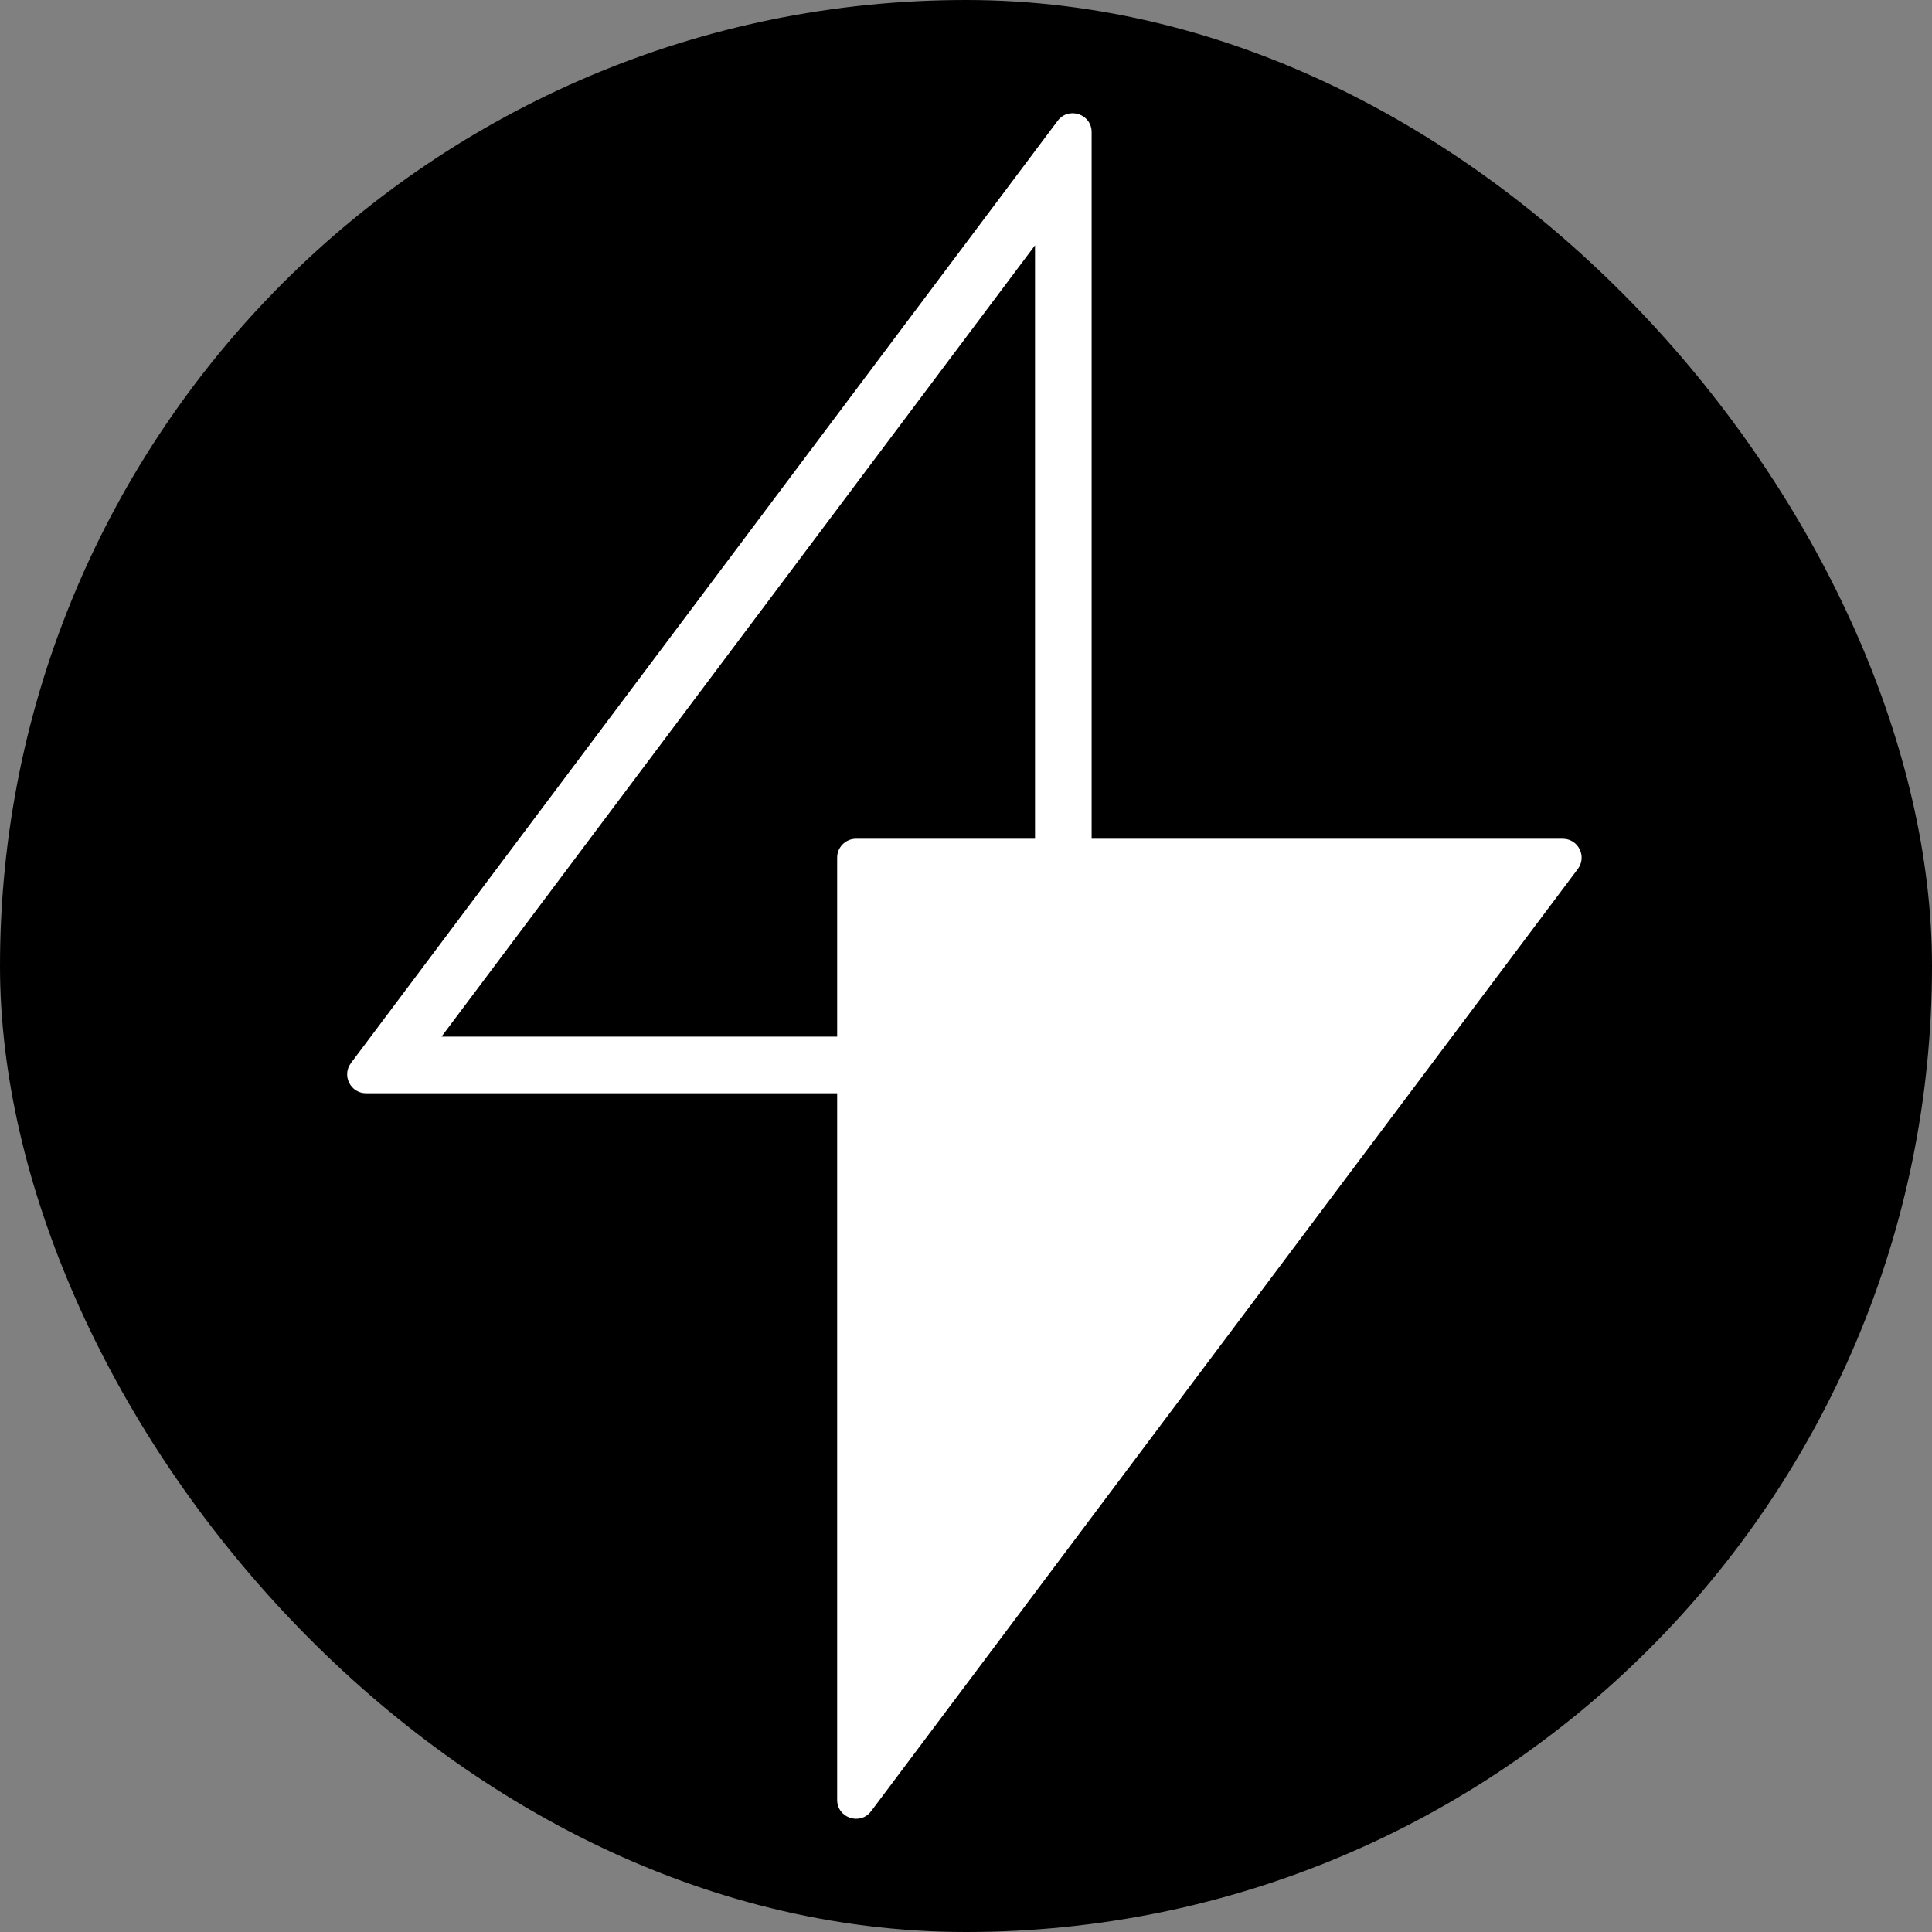 <svg width="512" height="512" viewBox="0 0 512 512" fill="none" xmlns="http://www.w3.org/2000/svg">
<rect x="0" y="0" width="512" height="512" fill="#808080" stroke="none"/>
<rect width="512" height="512" rx="256" fill="black"/>
<path fill-rule="evenodd" clip-rule="evenodd" d="M105.759 289.721H105.674H103.676H97.009C92.889 289.721 90.537 285.017 93.009 281.721L97.009 276.387L98.208 274.788L98.259 274.721L274.292 40.01L275.069 38.974L278.042 35.01L280.292 32.01C283.175 28.166 289.292 30.205 289.292 35.01V38.76V43.715V45.01V222.279H414.14C418.26 222.279 420.612 226.983 418.14 230.279L230.857 479.99C227.974 483.834 221.857 481.795 221.857 476.99V289.721H105.759ZM274.292 222.279H226.857C224.095 222.279 221.857 224.518 221.857 227.279V274.721H117.009L274.292 65.01V222.279Z" fill="white"/>
</svg>
